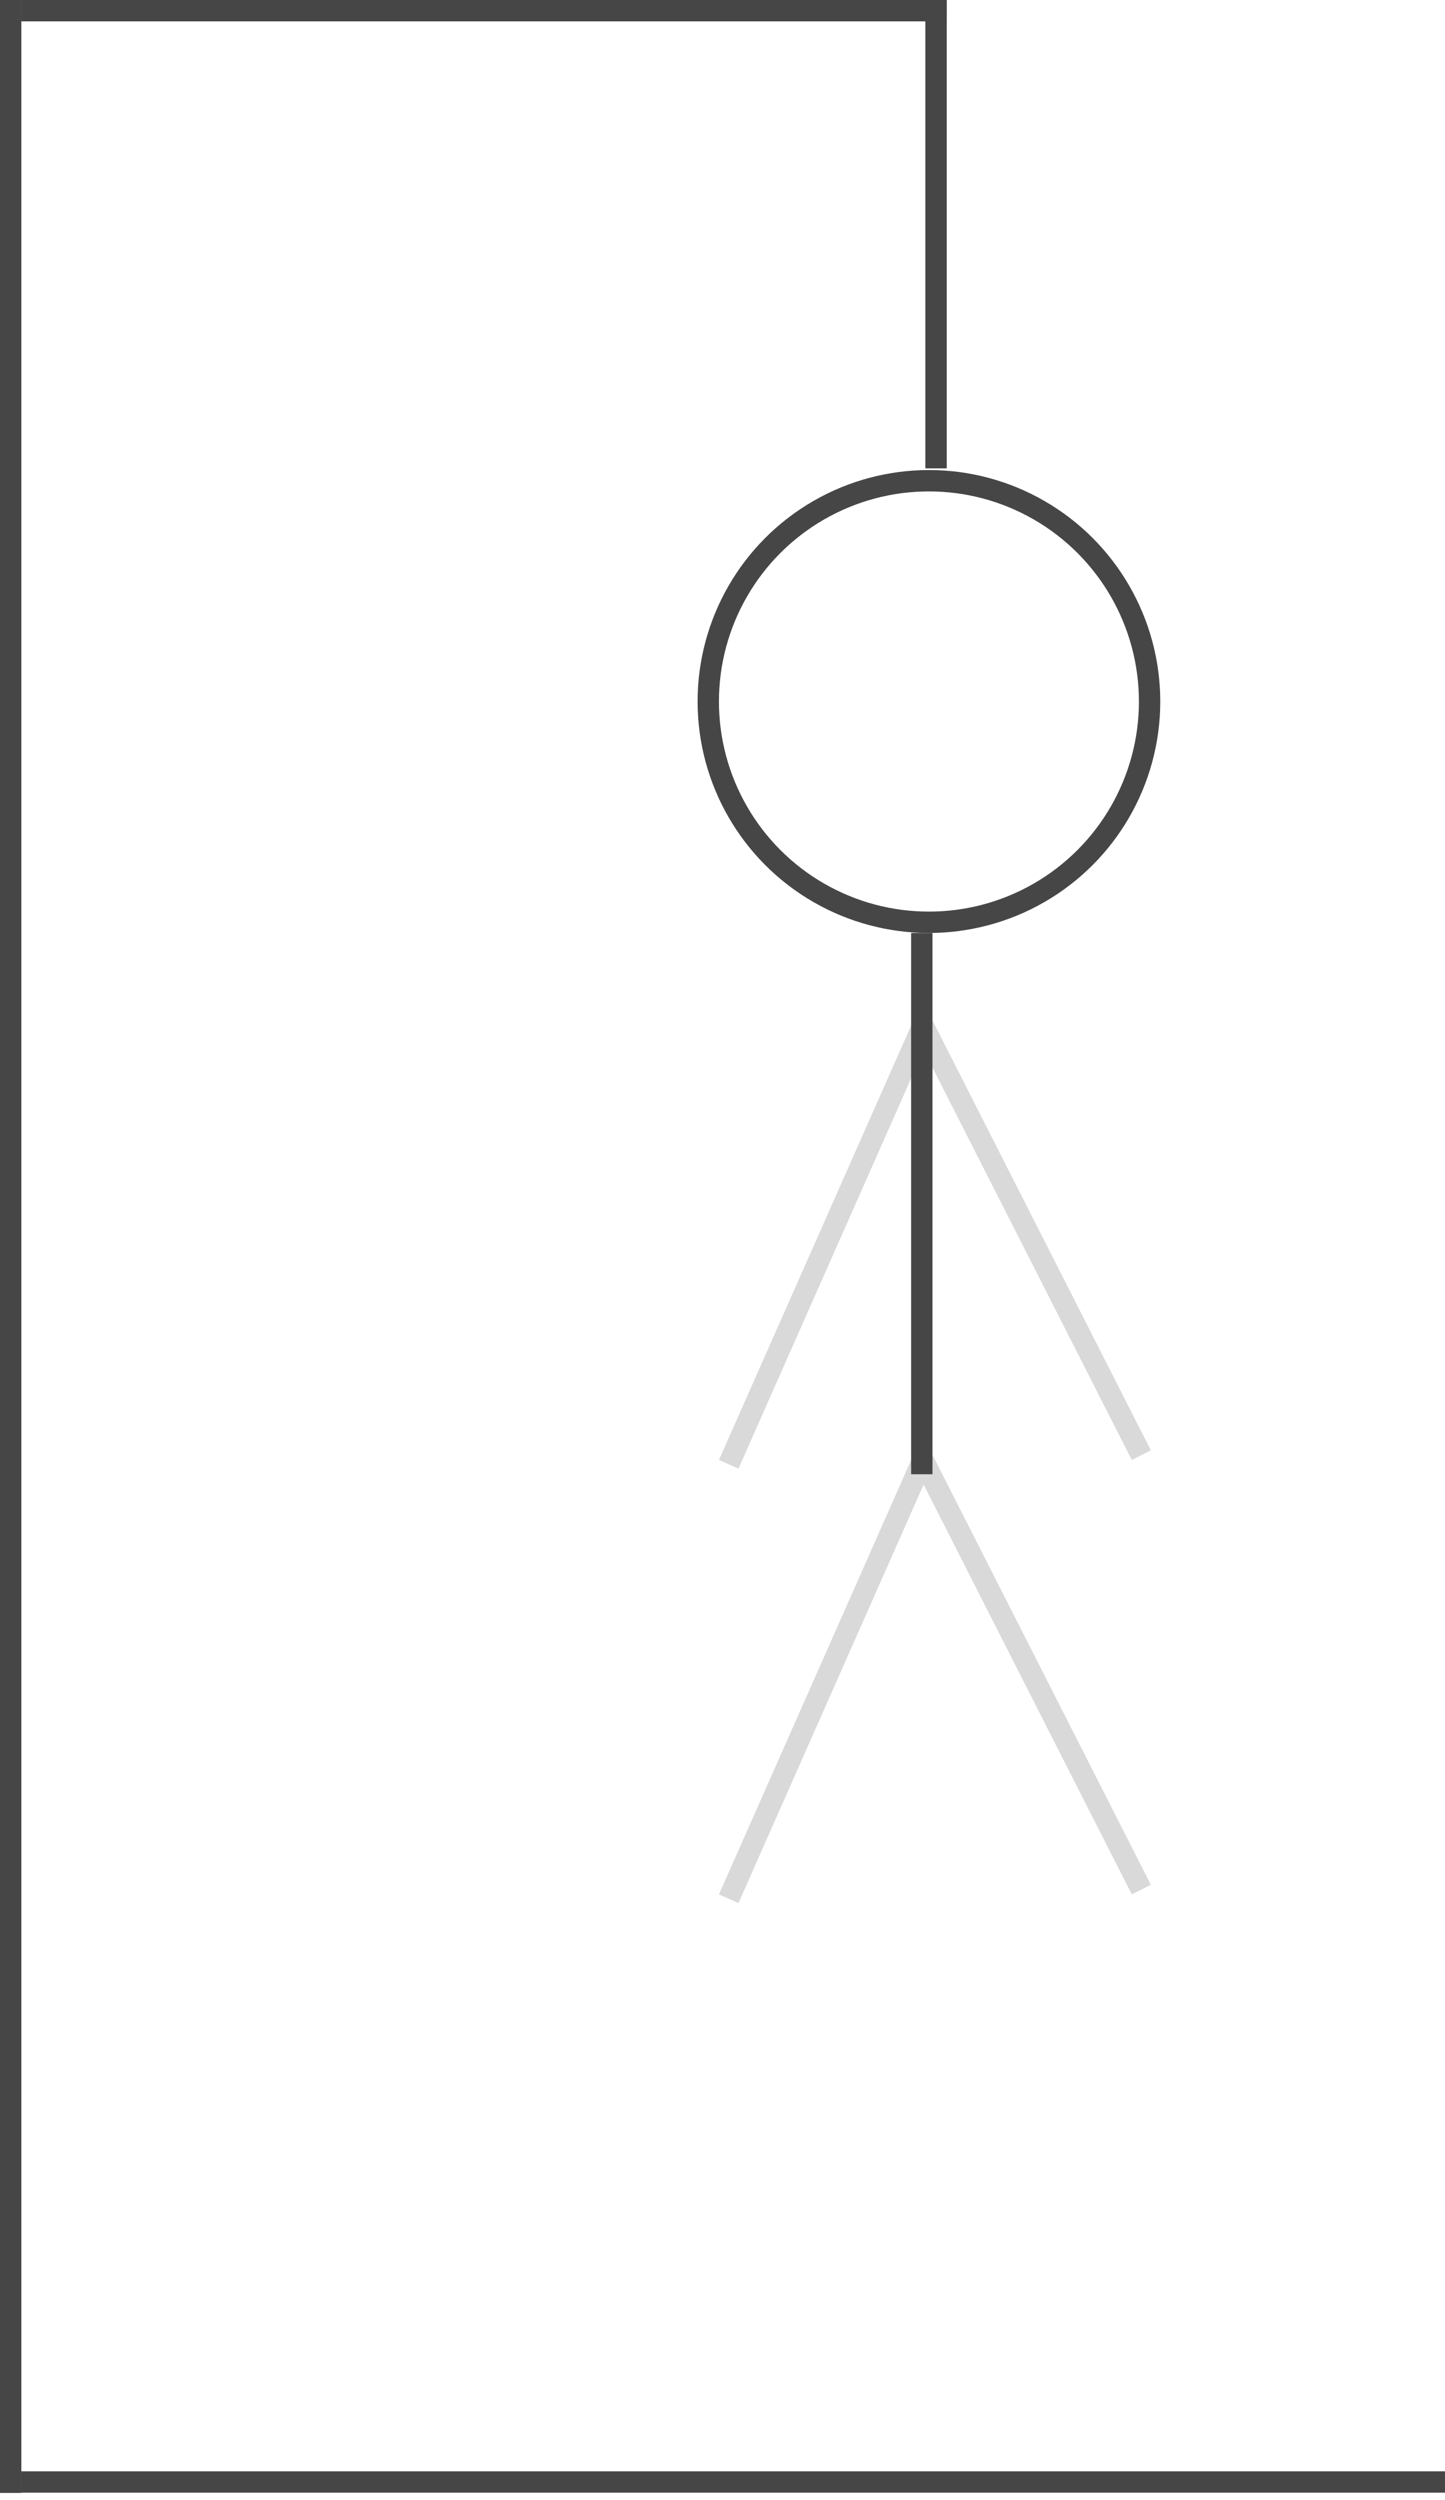 <svg width="203" height="351" viewBox="0 0 203 351" fill="none" xmlns="http://www.w3.org/2000/svg">
<line x1="3" y1="348.5" x2="203" y2="348.5" stroke="#464646" stroke-width="3"/>
<line x1="1.5" y1="350.036" x2="1.5" stroke="#464646" stroke-width="3"/>
<line x1="3" y1="1.5" x2="133" y2="1.5" stroke="#464646" stroke-width="3"/>
<line x1="131.5" x2="131.5" y2="65.765" stroke="#464646" stroke-width="3"/>
<circle cx="130.5" cy="98.5" r="31" stroke="#464646" stroke-width="3"/>
<line x1="129.372" y1="205.607" x2="102.372" y2="266.607" stroke="#D9D9D9" stroke-width="3"/>
<line x1="129.372" y1="144.607" x2="102.372" y2="205.607" stroke="#D9D9D9" stroke-width="3"/>
<line x1="129.337" y1="204.32" x2="160.337" y2="265.32" stroke="#D9D9D9" stroke-width="3"/>
<line x1="129.337" y1="143.32" x2="160.337" y2="204.32" stroke="#D9D9D9" stroke-width="3"/>
<line x1="129.5" y1="131" x2="129.5" y2="207" stroke="#464646" stroke-width="3"/>
</svg>
